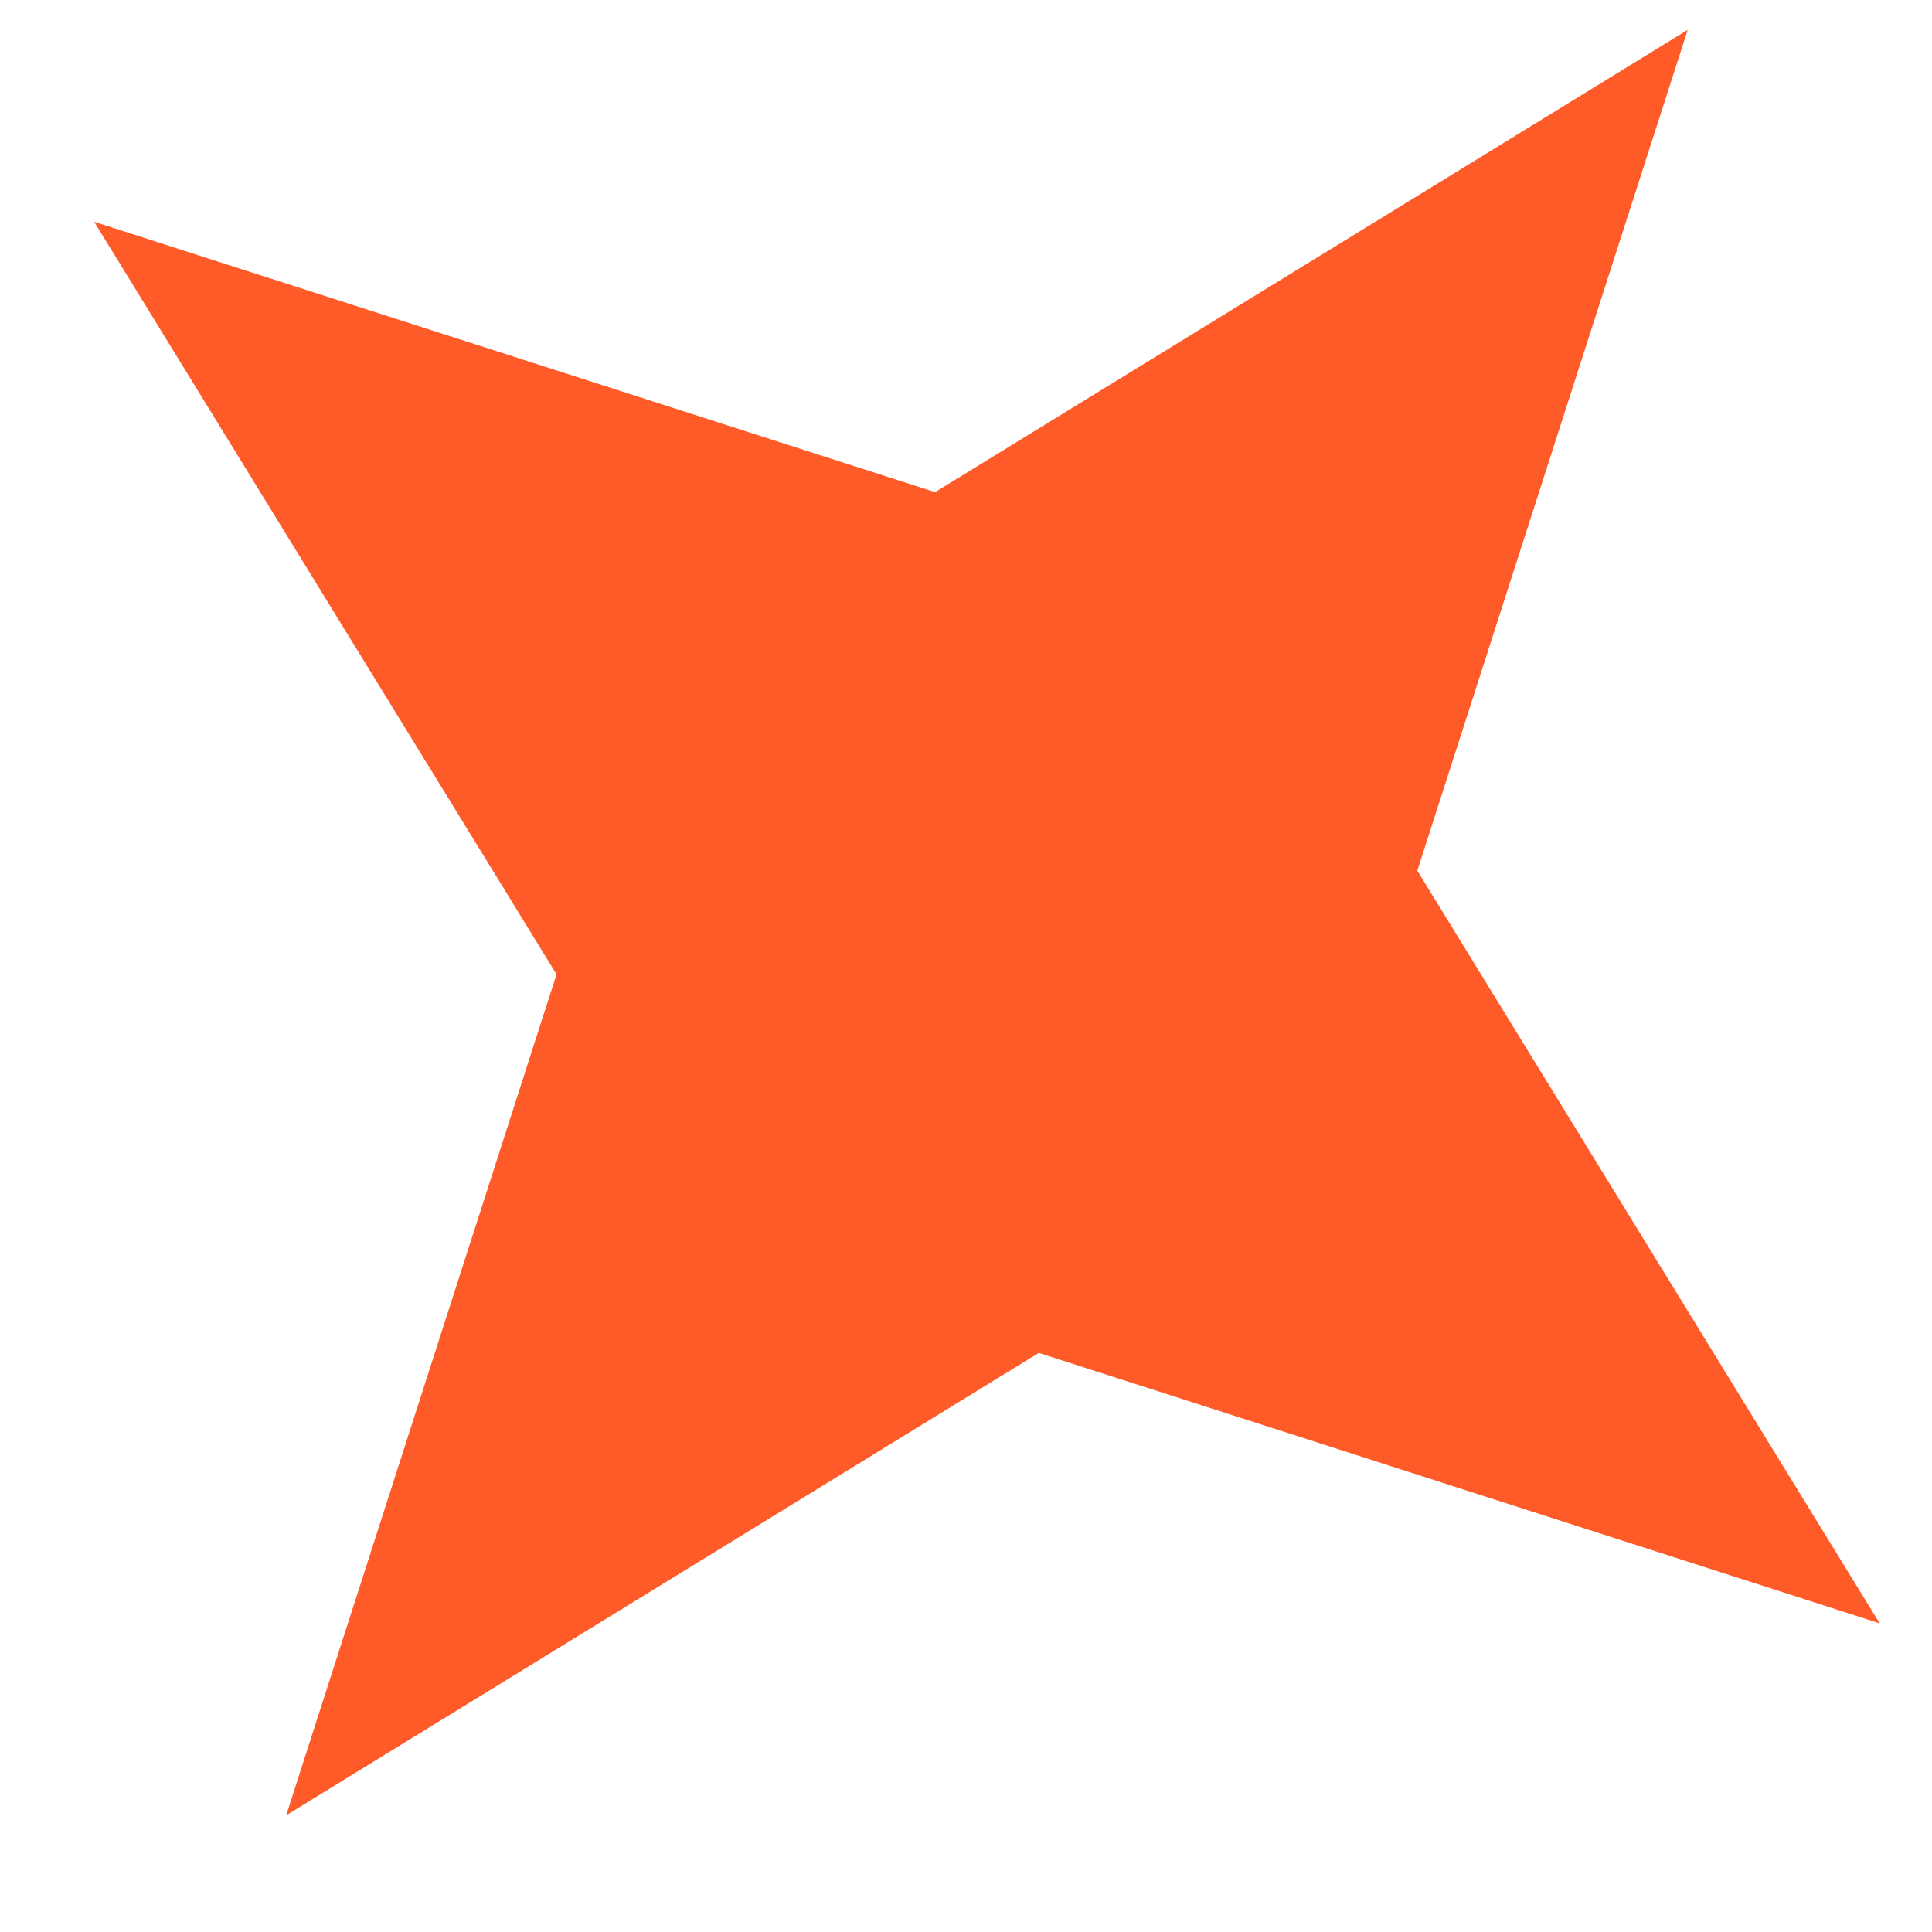 <svg width="15" height="15" viewBox="0 0 15 15" fill="none" xmlns="http://www.w3.org/2000/svg">
<path d="M0.731 1.722L7.26 3.821L13.103 0.232L11.004 6.76L14.594 12.604L8.065 10.504L2.222 14.094L4.321 7.565L0.731 1.722Z" fill="#FF5B28"/>
</svg>
